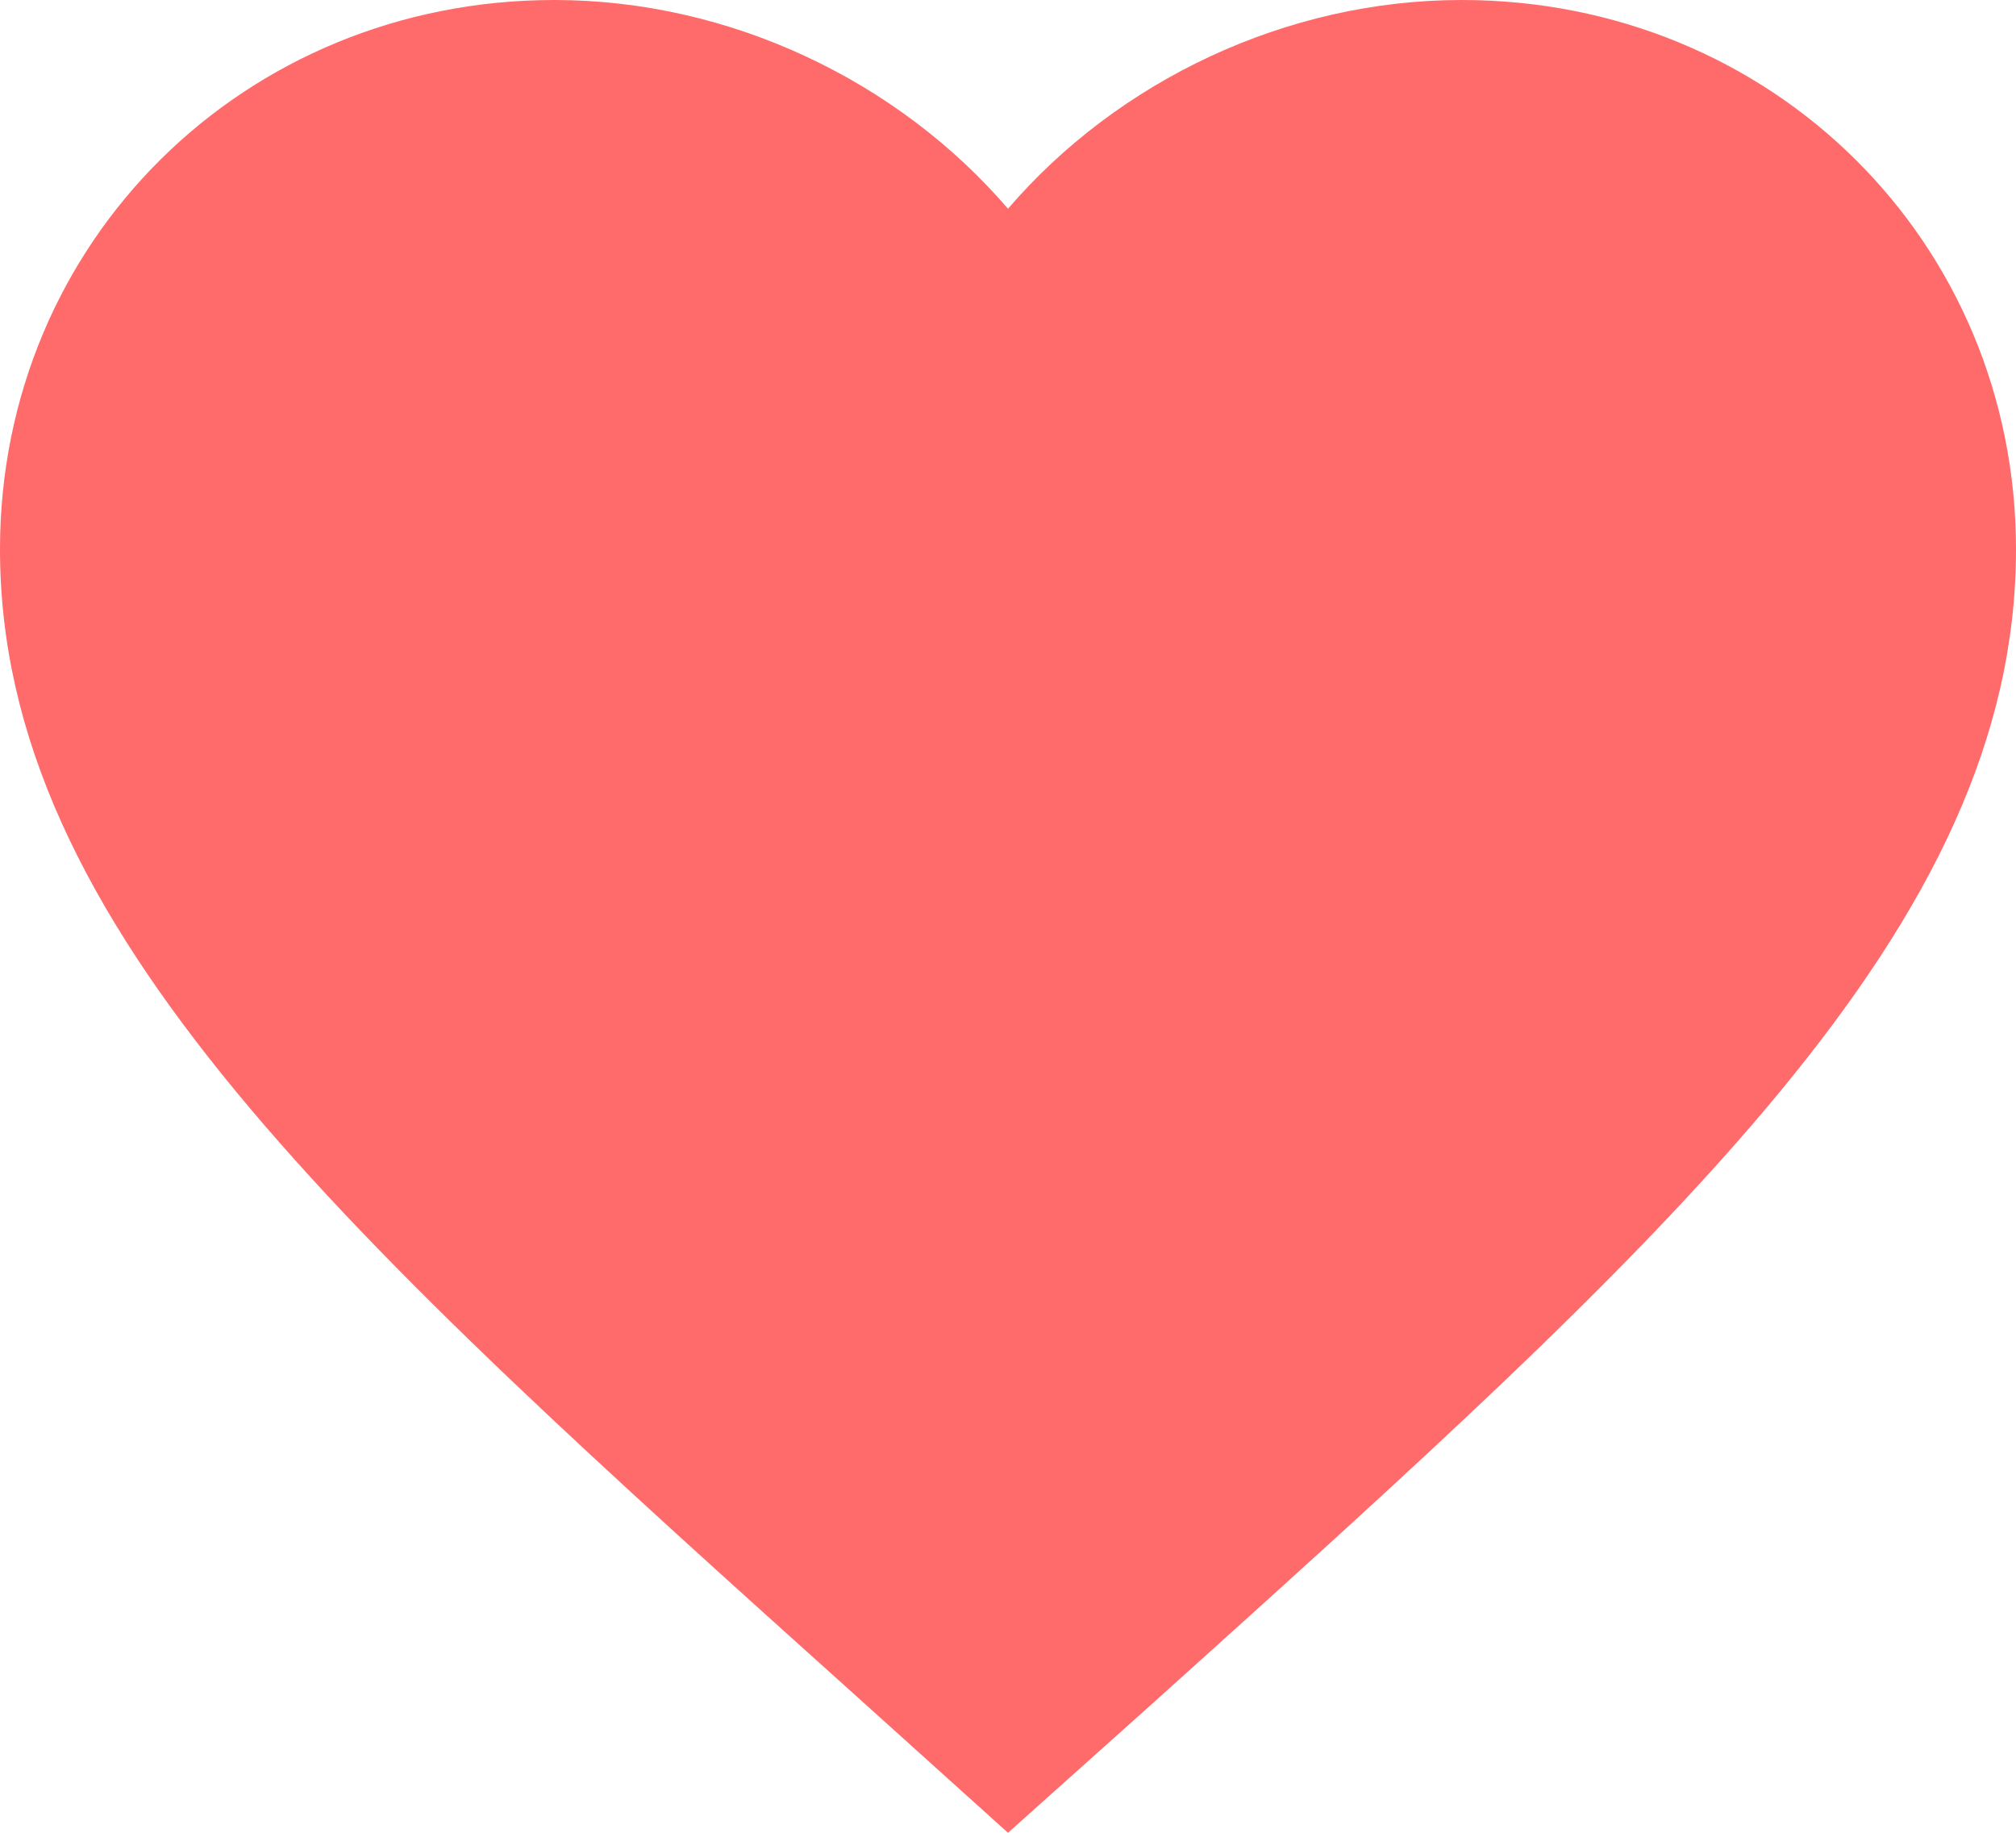 <svg width="11" height="10" viewBox="0 0 11 10" fill="none" xmlns="http://www.w3.org/2000/svg">
<path d="M5.5 10L4.702 9.281C1.87 6.736 0 5.057 0 2.997C0 1.319 1.331 0 3.025 0C3.982 0 4.901 0.441 5.5 1.139C6.099 0.441 7.018 0 7.975 0C9.669 0 11 1.319 11 2.997C11 5.057 9.13 6.736 6.298 9.286L5.5 10Z" fill="#FF6A6A"/>
</svg>
